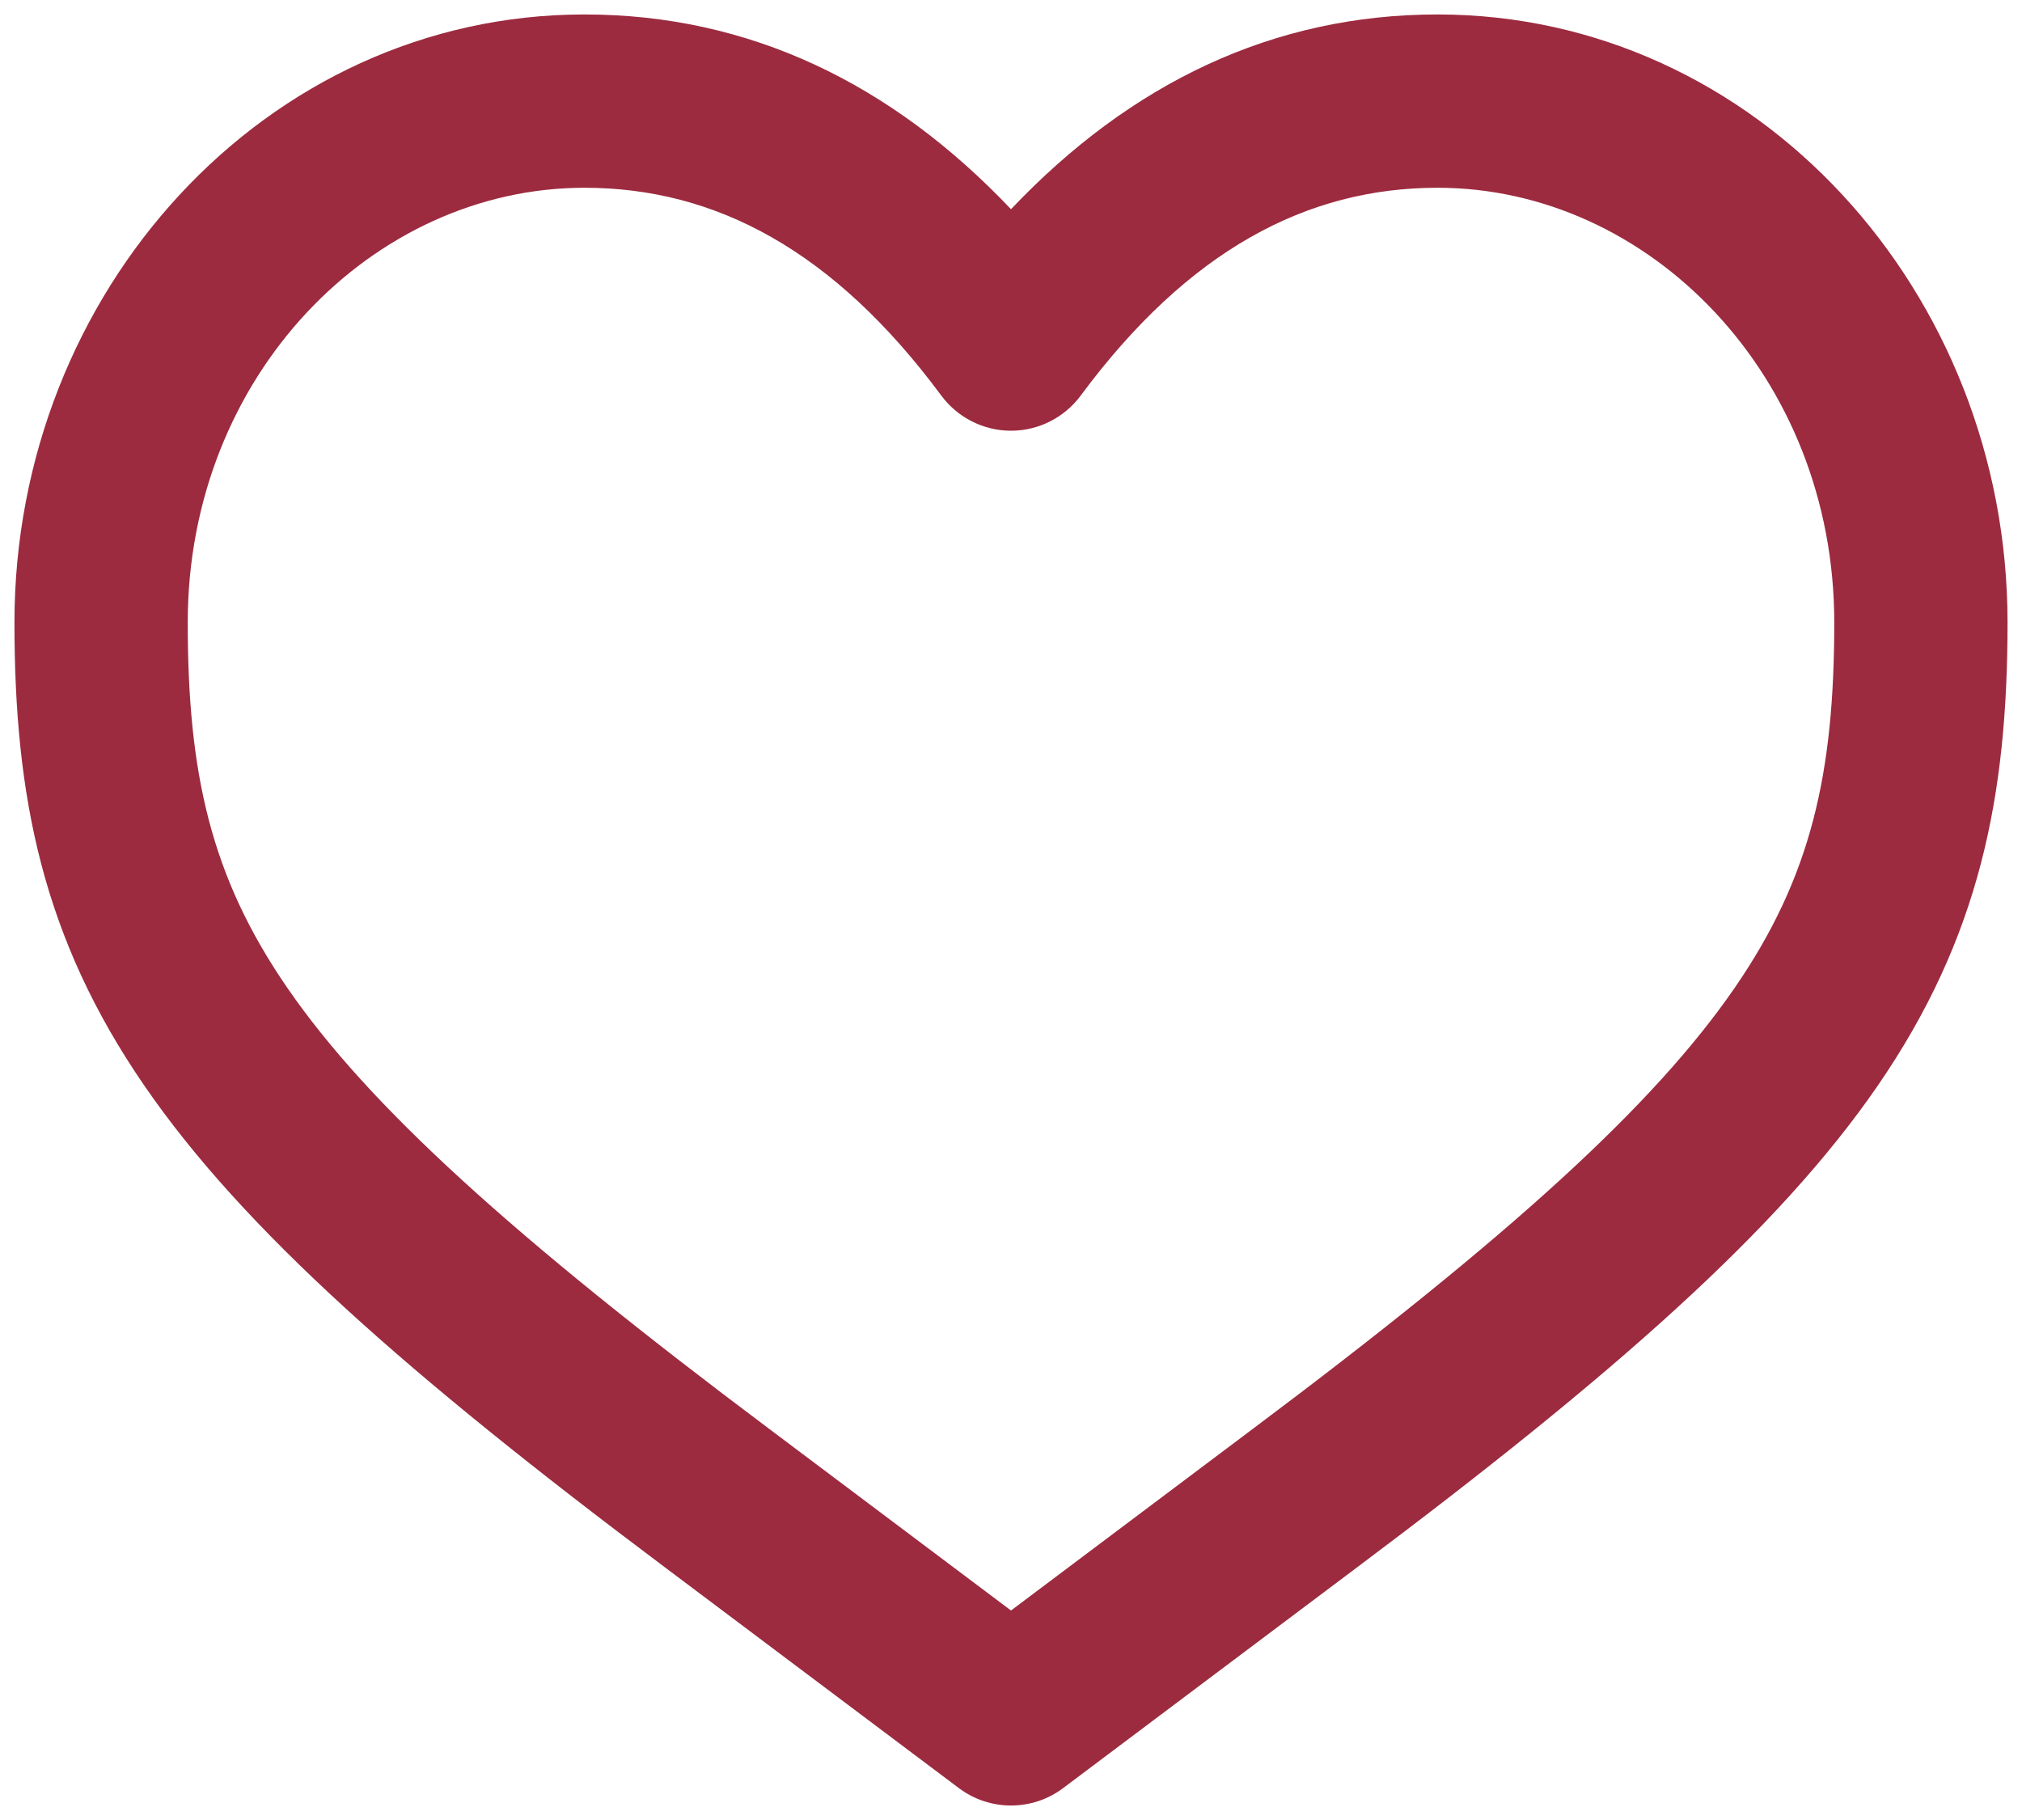<svg width="20" height="18" viewBox="0 0 20 18" fill="none" xmlns="http://www.w3.org/2000/svg">
<path fill-rule="evenodd" clip-rule="evenodd" d="M5.781 1.857C3.687 1.857 1.857 3.717 1.857 6.156C1.857 7.644 2.083 8.668 2.842 9.77C3.642 10.932 5.063 12.224 7.606 14.13L10 15.928L12.394 14.13C14.938 12.224 16.358 10.932 17.158 9.77C17.917 8.668 18.143 7.644 18.143 6.156C18.143 3.717 16.313 1.857 14.219 1.857C12.928 1.857 11.755 2.474 10.689 3.913C10.527 4.131 10.271 4.26 10 4.26C9.729 4.26 9.473 4.131 9.311 3.913C8.245 2.474 7.073 1.857 5.781 1.857ZM0.143 6.156C0.143 2.889 2.625 0.143 5.781 0.143C7.41 0.143 8.819 0.824 10 2.069C11.181 0.824 12.59 0.143 14.219 0.143C17.375 0.143 19.857 2.889 19.857 6.156C19.857 7.872 19.583 9.27 18.57 10.742C17.596 12.156 15.971 13.592 13.422 15.502L10.515 17.685C10.21 17.914 9.79 17.914 9.485 17.685L6.578 15.502C6.578 15.502 6.578 15.502 6.578 15.502C4.03 13.592 2.404 12.156 1.431 10.742C0.417 9.27 0.143 7.872 0.143 6.156Z" fill="#9C2B3F"/>
</svg>
